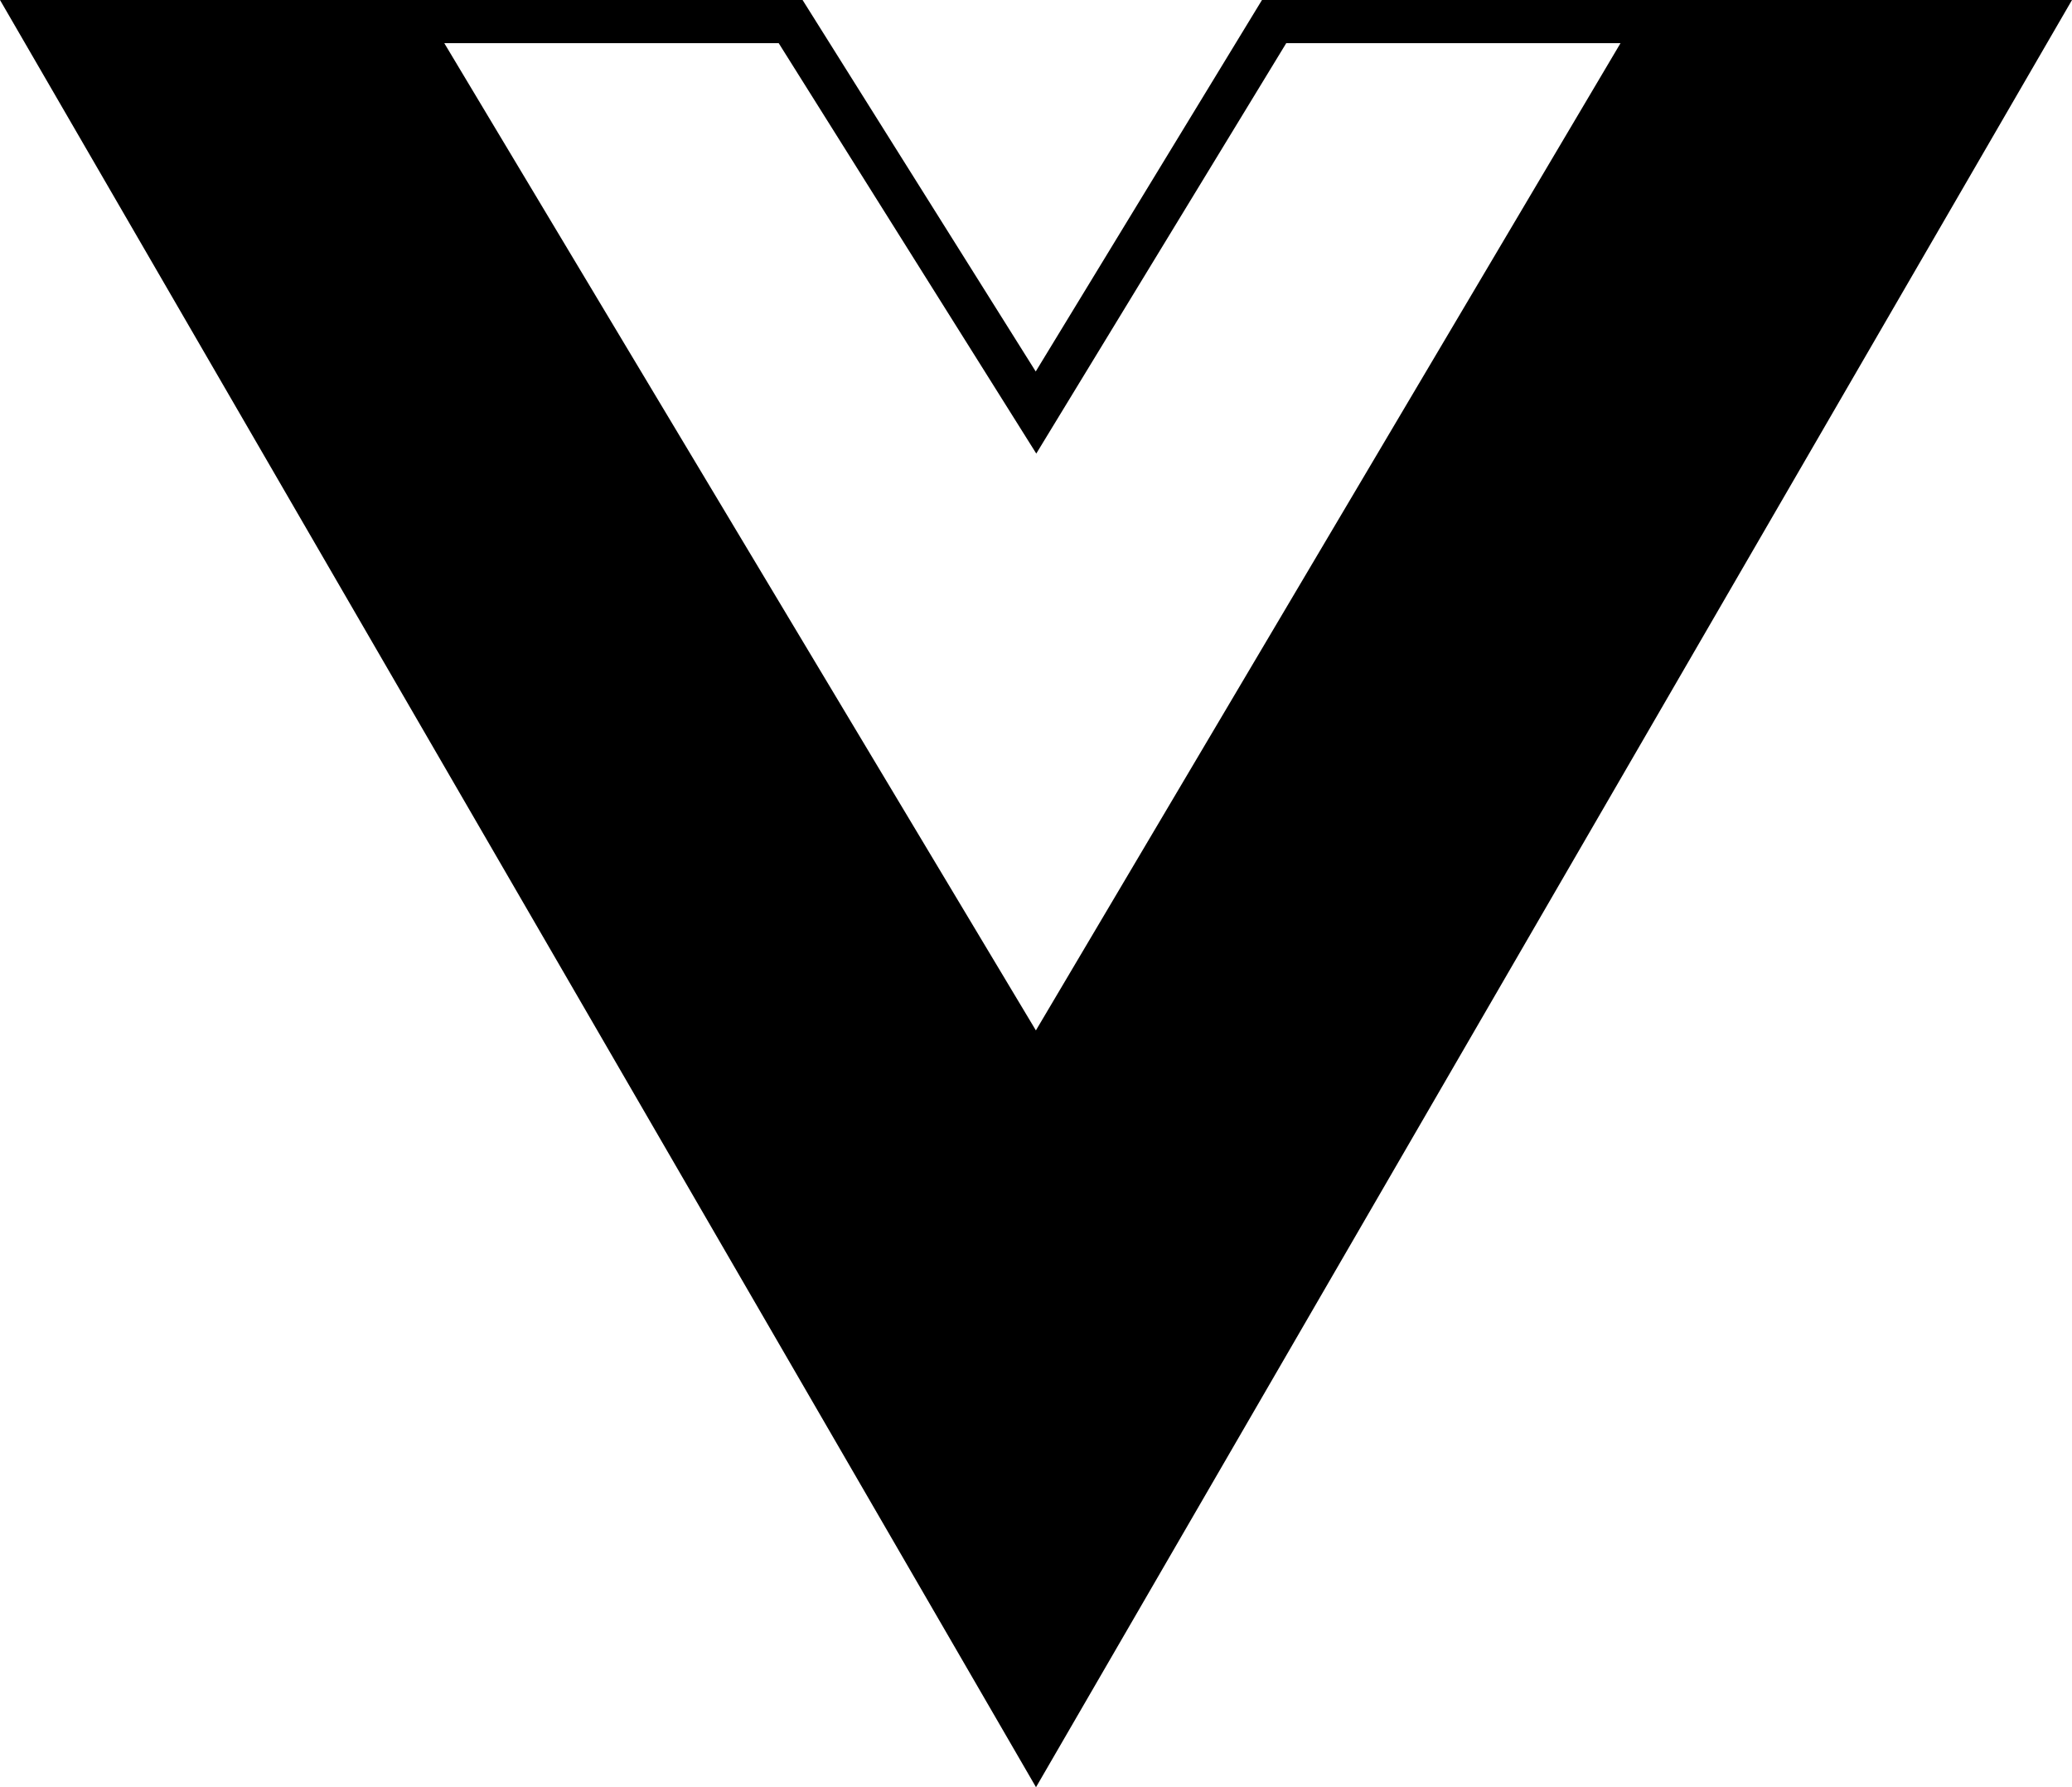 <svg id="_3769845101552037062" fill="currentColor" data-name="3769845101552037062" xmlns="http://www.w3.org/2000/svg" width="24" height="20.7" viewBox="0 0 24 20.7">
  <path id="Caminho_55" data-name="Caminho 55" d="M0,0,12,20.7,24,0H19.2L12,12.42,4.74,0Z"/>
  <path id="Caminho_57" data-name="Caminho 57" d="M50.547.25l7.295,12.173L65.051.25H60.6L57.842,4.778,55,.25Z" transform="translate(-45.842)" fill="none" stroke="currentColor" stroke-width="0.5"/>
</svg>
